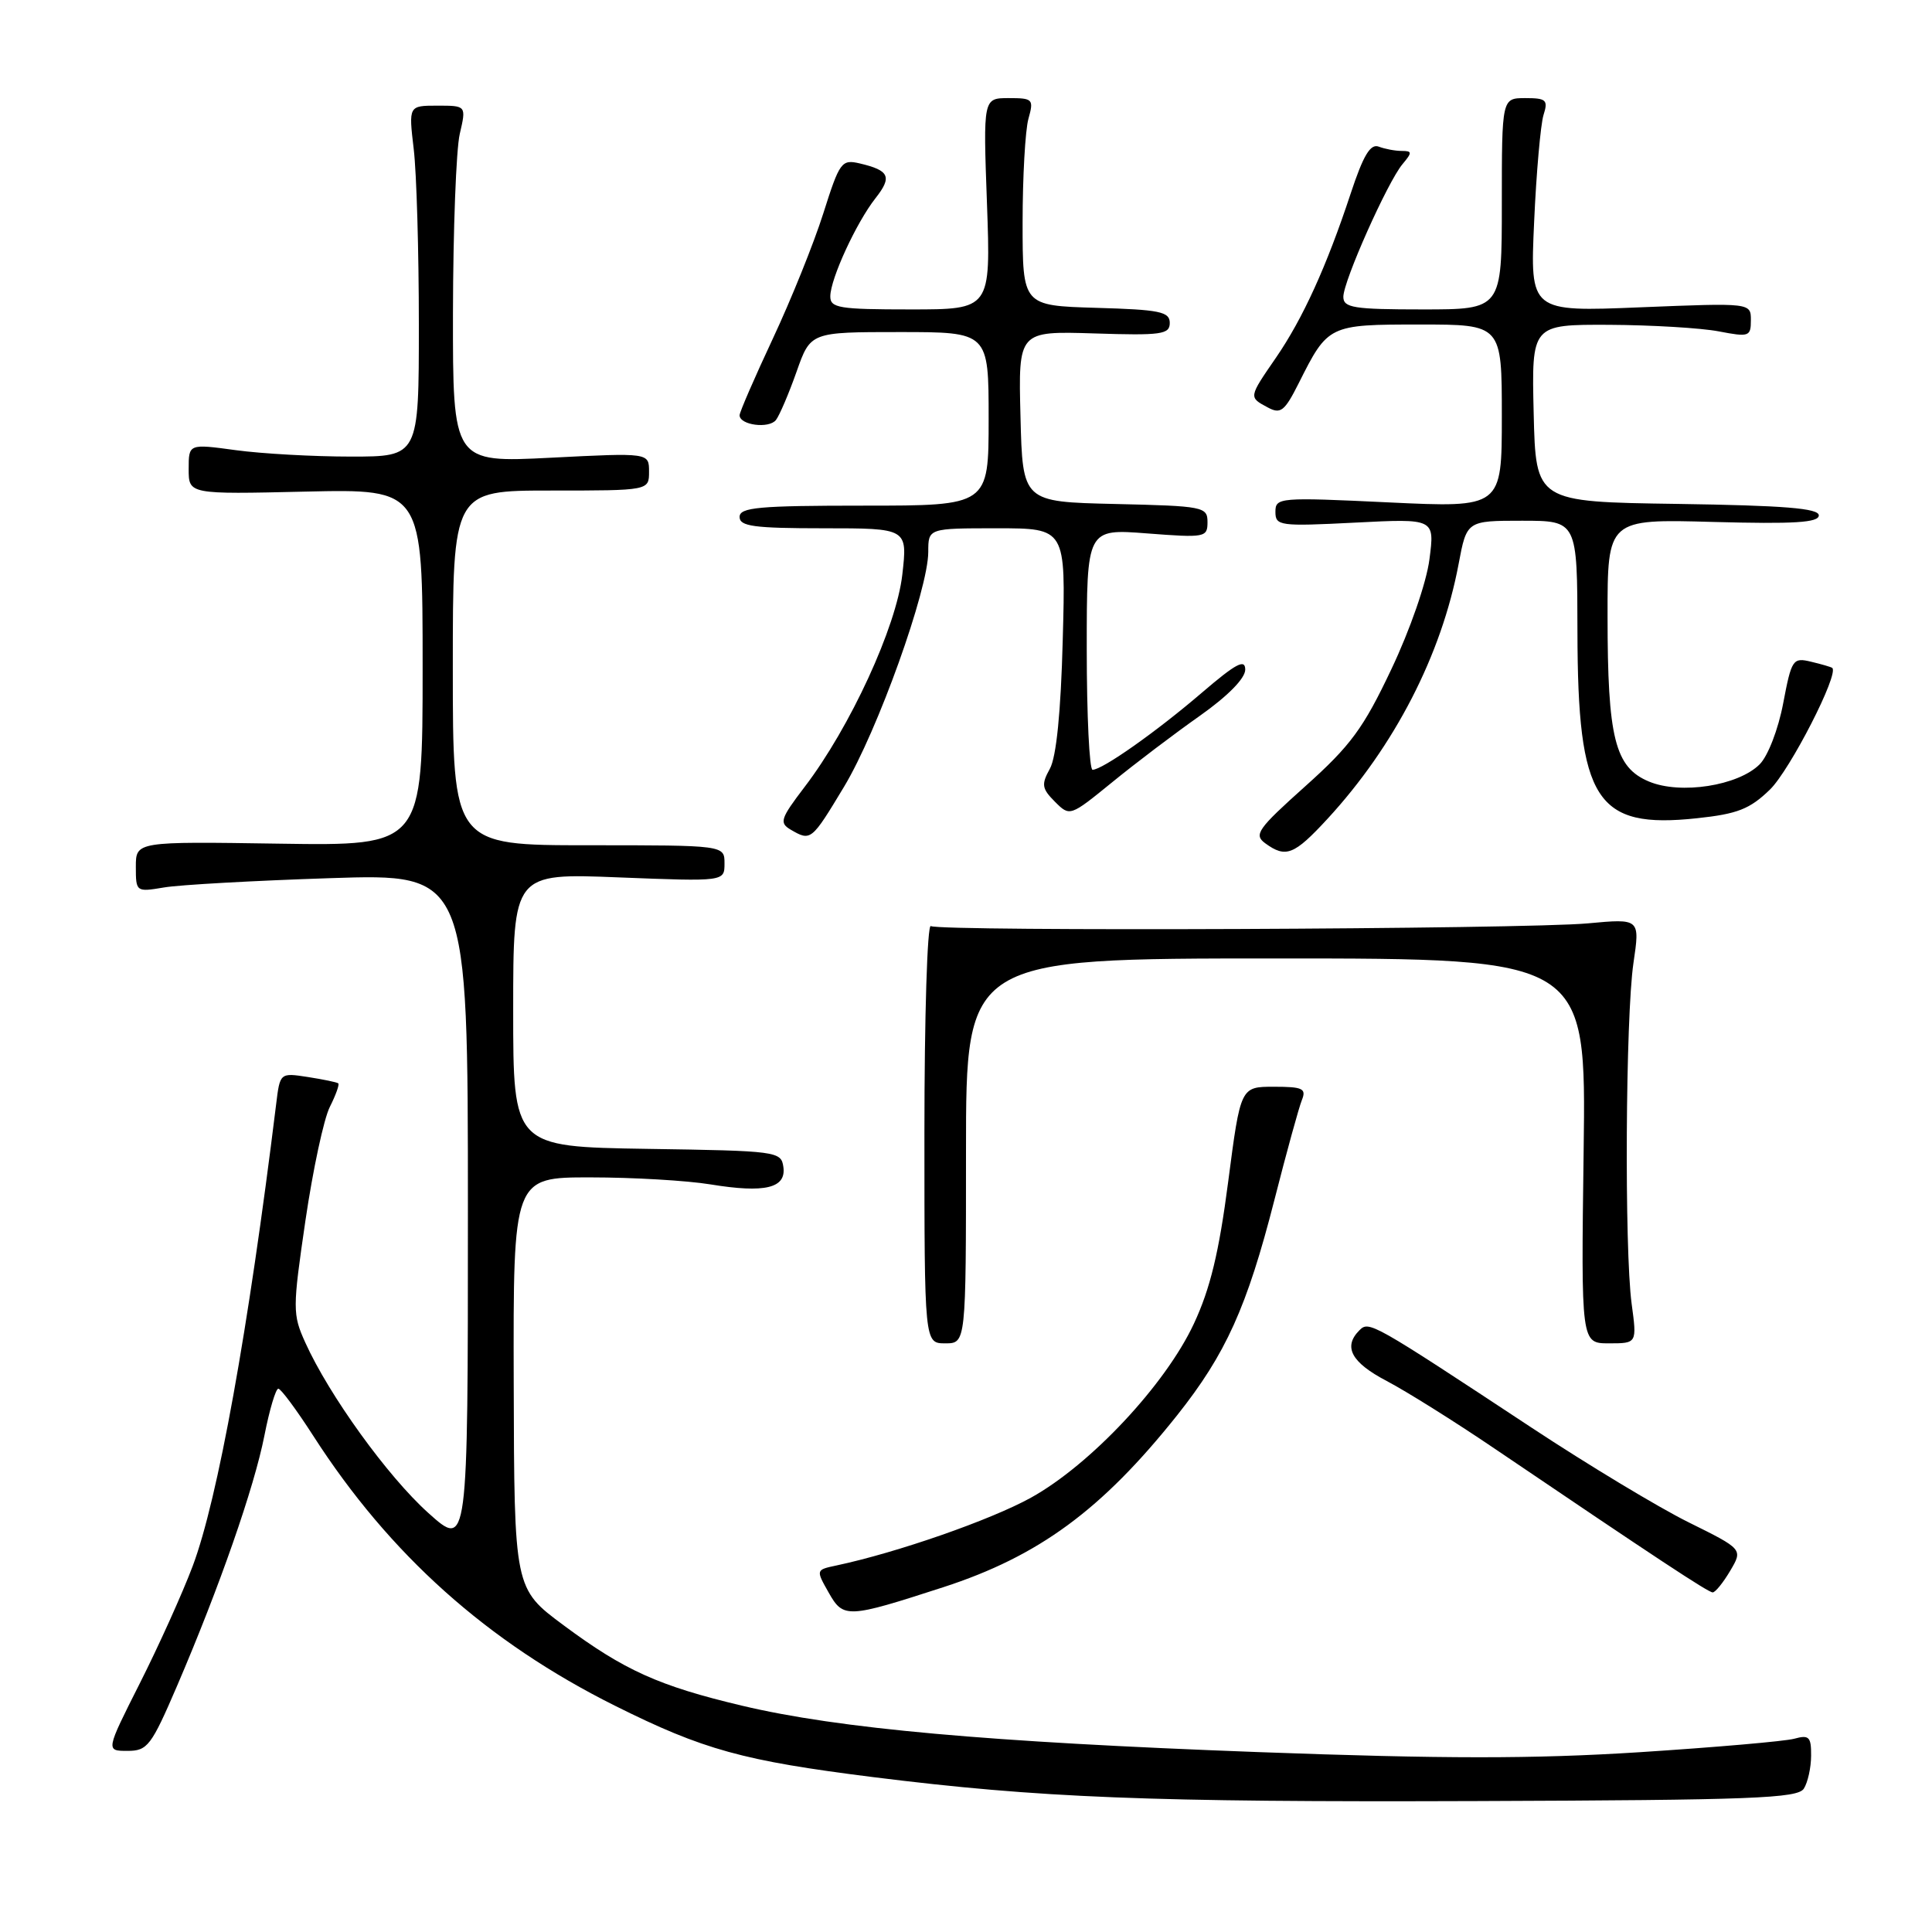 <?xml version="1.0" encoding="UTF-8" standalone="no"?>
<!DOCTYPE svg PUBLIC "-//W3C//DTD SVG 1.1//EN" "http://www.w3.org/Graphics/SVG/1.1/DTD/svg11.dtd" >
<svg xmlns="http://www.w3.org/2000/svg" xmlns:xlink="http://www.w3.org/1999/xlink" version="1.1" viewBox="0 0 256 256">
 <g >
 <path fill="currentColor"
d=" M 239.02 237.00 C 239.54 236.18 239.98 234.21 239.98 232.63 C 240.00 230.14 239.71 229.85 237.75 230.39 C 236.51 230.73 227.26 231.53 217.20 232.18 C 203.17 233.07 191.37 233.07 166.70 232.16 C 130.88 230.83 111.14 229.06 98.31 226.01 C 87.31 223.40 82.72 221.33 74.67 215.35 C 68.14 210.50 68.14 210.50 68.07 183.25 C 68.00 156.00 68.00 156.00 78.25 156.01 C 83.89 156.01 91.04 156.43 94.15 156.94 C 101.37 158.12 104.20 157.44 103.80 154.62 C 103.51 152.56 102.97 152.49 85.75 152.23 C 68.00 151.95 68.00 151.95 68.00 133.83 C 68.00 115.70 68.00 115.70 82.00 116.26 C 96.00 116.81 96.00 116.81 96.00 114.41 C 96.00 112.00 96.00 112.00 78.00 112.00 C 60.00 112.00 60.00 112.00 60.00 88.50 C 60.00 65.00 60.00 65.00 73.00 65.00 C 86.00 65.00 86.00 65.00 86.00 62.50 C 86.00 59.99 86.00 59.99 73.00 60.65 C 60.00 61.31 60.00 61.31 60.02 41.40 C 60.04 30.46 60.44 19.81 60.92 17.75 C 61.79 14.00 61.79 14.00 57.97 14.00 C 54.14 14.00 54.14 14.00 54.82 19.75 C 55.20 22.91 55.50 33.38 55.50 43.00 C 55.50 60.50 55.50 60.50 46.50 60.50 C 41.55 60.50 34.69 60.12 31.25 59.65 C 25.00 58.80 25.00 58.80 25.00 62.15 C 25.00 65.50 25.00 65.50 40.50 65.14 C 56.00 64.79 56.00 64.79 56.00 88.43 C 56.00 112.08 56.00 112.08 37.00 111.79 C 18.00 111.50 18.00 111.50 18.00 114.86 C 18.00 118.19 18.04 118.21 21.75 117.59 C 23.81 117.24 33.71 116.69 43.75 116.36 C 62.00 115.76 62.00 115.76 62.00 160.47 C 62.00 205.19 62.00 205.19 56.75 200.47 C 51.37 195.64 43.60 184.87 40.45 177.89 C 38.76 174.15 38.76 173.44 40.47 161.74 C 41.46 155.01 42.91 148.22 43.71 146.66 C 44.50 145.09 45.00 143.69 44.82 143.55 C 44.65 143.40 42.84 143.03 40.80 142.71 C 37.10 142.14 37.10 142.14 36.59 146.32 C 32.91 176.23 28.86 198.68 25.53 207.52 C 24.17 211.13 21.02 218.11 18.53 223.04 C 14.01 232.00 14.01 232.00 16.89 232.00 C 19.55 232.00 20.04 231.35 23.48 223.35 C 29.07 210.32 33.68 197.12 35.04 190.20 C 35.71 186.79 36.54 184.00 36.88 184.01 C 37.22 184.01 39.30 186.82 41.50 190.24 C 51.62 205.99 64.57 217.58 81.49 226.02 C 93.21 231.87 98.45 233.31 115.72 235.48 C 137.72 238.23 152.20 238.81 195.79 238.65 C 232.17 238.52 238.21 238.29 239.02 237.00 Z  M 125.00 210.31 C 137.65 206.20 146.00 200.06 155.97 187.54 C 162.43 179.41 165.23 173.22 168.87 158.98 C 170.48 152.66 172.12 146.71 172.51 145.75 C 173.12 144.24 172.61 144.00 168.80 144.00 C 164.38 144.00 164.38 144.00 162.74 156.59 C 161.52 165.97 160.36 170.77 158.19 175.41 C 154.41 183.50 144.49 194.08 136.61 198.45 C 131.25 201.41 118.90 205.72 110.80 207.44 C 108.11 208.01 108.10 208.02 109.80 211.02 C 111.75 214.47 112.26 214.44 125.00 210.31 Z  M 229.26 208.14 C 230.95 205.28 230.95 205.28 223.72 201.70 C 219.75 199.73 210.43 194.11 203.00 189.21 C 181.73 175.18 181.40 175.00 180.13 176.27 C 177.94 178.46 179.05 180.53 183.75 182.99 C 186.36 184.36 192.78 188.38 198.00 191.92 C 219.50 206.48 226.35 211.00 226.94 211.00 C 227.29 211.00 228.33 209.71 229.26 208.14 Z  M 128.00 152.50 C 128.00 127.00 128.00 127.00 169.09 127.00 C 210.18 127.00 210.18 127.00 209.84 152.50 C 209.50 178.00 209.50 178.00 213.20 178.00 C 216.91 178.00 216.91 178.00 216.20 172.75 C 215.23 165.48 215.39 134.77 216.44 127.61 C 217.31 121.71 217.31 121.71 210.40 122.35 C 202.03 123.13 124.53 123.44 123.34 122.71 C 122.87 122.42 122.49 134.74 122.49 150.09 C 122.49 178.00 122.49 178.00 125.25 178.00 C 128.00 178.00 128.00 178.00 128.00 152.50 Z  M 175.90 108.50 C 184.79 98.85 191.01 86.77 193.27 74.75 C 194.35 69.00 194.35 69.00 201.68 69.00 C 209.00 69.00 209.00 69.00 209.02 83.75 C 209.06 106.12 211.46 109.86 224.87 108.42 C 230.23 107.85 231.86 107.21 234.53 104.62 C 237.18 102.04 243.73 89.26 242.78 88.50 C 242.63 88.38 241.36 88.01 239.97 87.68 C 237.56 87.10 237.39 87.36 236.28 93.20 C 235.63 96.64 234.26 100.18 233.17 101.27 C 230.33 104.12 222.68 105.31 218.50 103.56 C 213.98 101.68 213.01 97.80 213.01 81.64 C 213.00 68.77 213.00 68.77 227.00 69.16 C 237.73 69.45 241.00 69.25 241.00 68.29 C 241.00 67.35 236.43 66.98 222.25 66.77 C 203.50 66.50 203.50 66.50 203.22 54.75 C 202.94 43.00 202.94 43.00 213.22 43.04 C 218.87 43.07 225.41 43.46 227.75 43.91 C 231.76 44.68 232.00 44.60 232.00 42.43 C 232.00 40.13 232.00 40.13 217.37 40.72 C 202.74 41.32 202.74 41.32 203.28 29.41 C 203.57 22.86 204.14 16.49 204.52 15.25 C 205.16 13.25 204.89 13.00 202.12 13.00 C 199.00 13.00 199.00 13.00 199.00 27.00 C 199.00 41.00 199.00 41.00 188.50 41.00 C 179.36 41.00 178.00 40.78 178.00 39.33 C 178.00 37.25 183.86 24.11 185.84 21.75 C 187.14 20.20 187.13 20.00 185.74 20.00 C 184.87 20.00 183.50 19.74 182.69 19.43 C 181.58 19.01 180.64 20.59 178.96 25.68 C 175.79 35.28 172.63 42.22 169.07 47.40 C 165.44 52.67 165.45 52.63 167.97 53.98 C 169.69 54.91 170.21 54.51 172.09 50.77 C 175.97 43.04 176.05 43.00 188.15 43.00 C 199.00 43.00 199.00 43.00 199.00 55.14 C 199.00 67.28 199.00 67.28 184.00 66.57 C 169.51 65.88 169.00 65.92 169.00 67.82 C 169.00 69.68 169.54 69.76 179.55 69.25 C 190.11 68.71 190.11 68.71 189.41 74.10 C 189.02 77.17 186.84 83.46 184.36 88.68 C 180.66 96.50 178.97 98.80 172.97 104.17 C 166.64 109.84 166.10 110.60 167.65 111.74 C 170.38 113.73 171.47 113.30 175.90 108.50 Z  M 111.84 104.25 C 116.27 96.90 123.00 78.13 123.00 73.12 C 123.00 70.00 123.00 70.00 132.11 70.00 C 141.22 70.00 141.22 70.00 140.82 84.75 C 140.57 94.38 139.97 100.32 139.11 101.87 C 137.96 103.95 138.05 104.49 139.78 106.23 C 141.76 108.21 141.78 108.20 147.36 103.66 C 150.43 101.15 155.66 97.19 158.97 94.86 C 162.68 92.24 165.00 89.89 165.00 88.73 C 165.00 87.26 163.78 87.91 159.25 91.79 C 153.21 96.97 146.07 102.00 144.77 102.00 C 144.35 102.00 144.00 94.81 144.00 86.03 C 144.00 70.06 144.00 70.06 152.00 70.68 C 159.68 71.27 160.00 71.21 160.00 69.18 C 160.00 67.15 159.47 67.05 147.75 66.78 C 135.50 66.50 135.50 66.50 135.22 55.18 C 134.93 43.87 134.93 43.87 144.97 44.18 C 153.90 44.47 155.00 44.31 155.00 42.79 C 155.00 41.30 153.68 41.03 145.25 40.79 C 135.50 40.50 135.50 40.50 135.50 29.50 C 135.50 23.45 135.85 17.26 136.27 15.75 C 137.00 13.14 136.87 13.00 133.66 13.00 C 130.27 13.00 130.27 13.00 130.78 27.00 C 131.28 41.00 131.28 41.00 120.64 41.00 C 111.16 41.00 110.00 40.81 110.02 39.25 C 110.05 36.91 113.47 29.49 116.01 26.26 C 118.24 23.43 117.85 22.58 113.94 21.66 C 111.51 21.09 111.26 21.43 109.09 28.28 C 107.83 32.25 104.82 39.72 102.40 44.88 C 99.98 50.05 98.00 54.61 98.00 55.02 C 98.00 56.33 101.89 56.84 102.82 55.65 C 103.30 55.02 104.53 52.14 105.55 49.25 C 107.40 44.00 107.40 44.00 119.20 44.00 C 131.00 44.00 131.00 44.00 131.00 55.50 C 131.00 67.00 131.00 67.00 114.50 67.00 C 100.50 67.00 98.00 67.23 98.00 68.50 C 98.00 69.74 99.90 70.00 109.13 70.00 C 120.26 70.00 120.26 70.00 119.56 76.15 C 118.78 83.05 112.64 96.39 106.61 104.28 C 103.41 108.48 103.23 109.03 104.78 109.94 C 107.44 111.49 107.52 111.42 111.84 104.25 Z "/>
</g>
</svg>